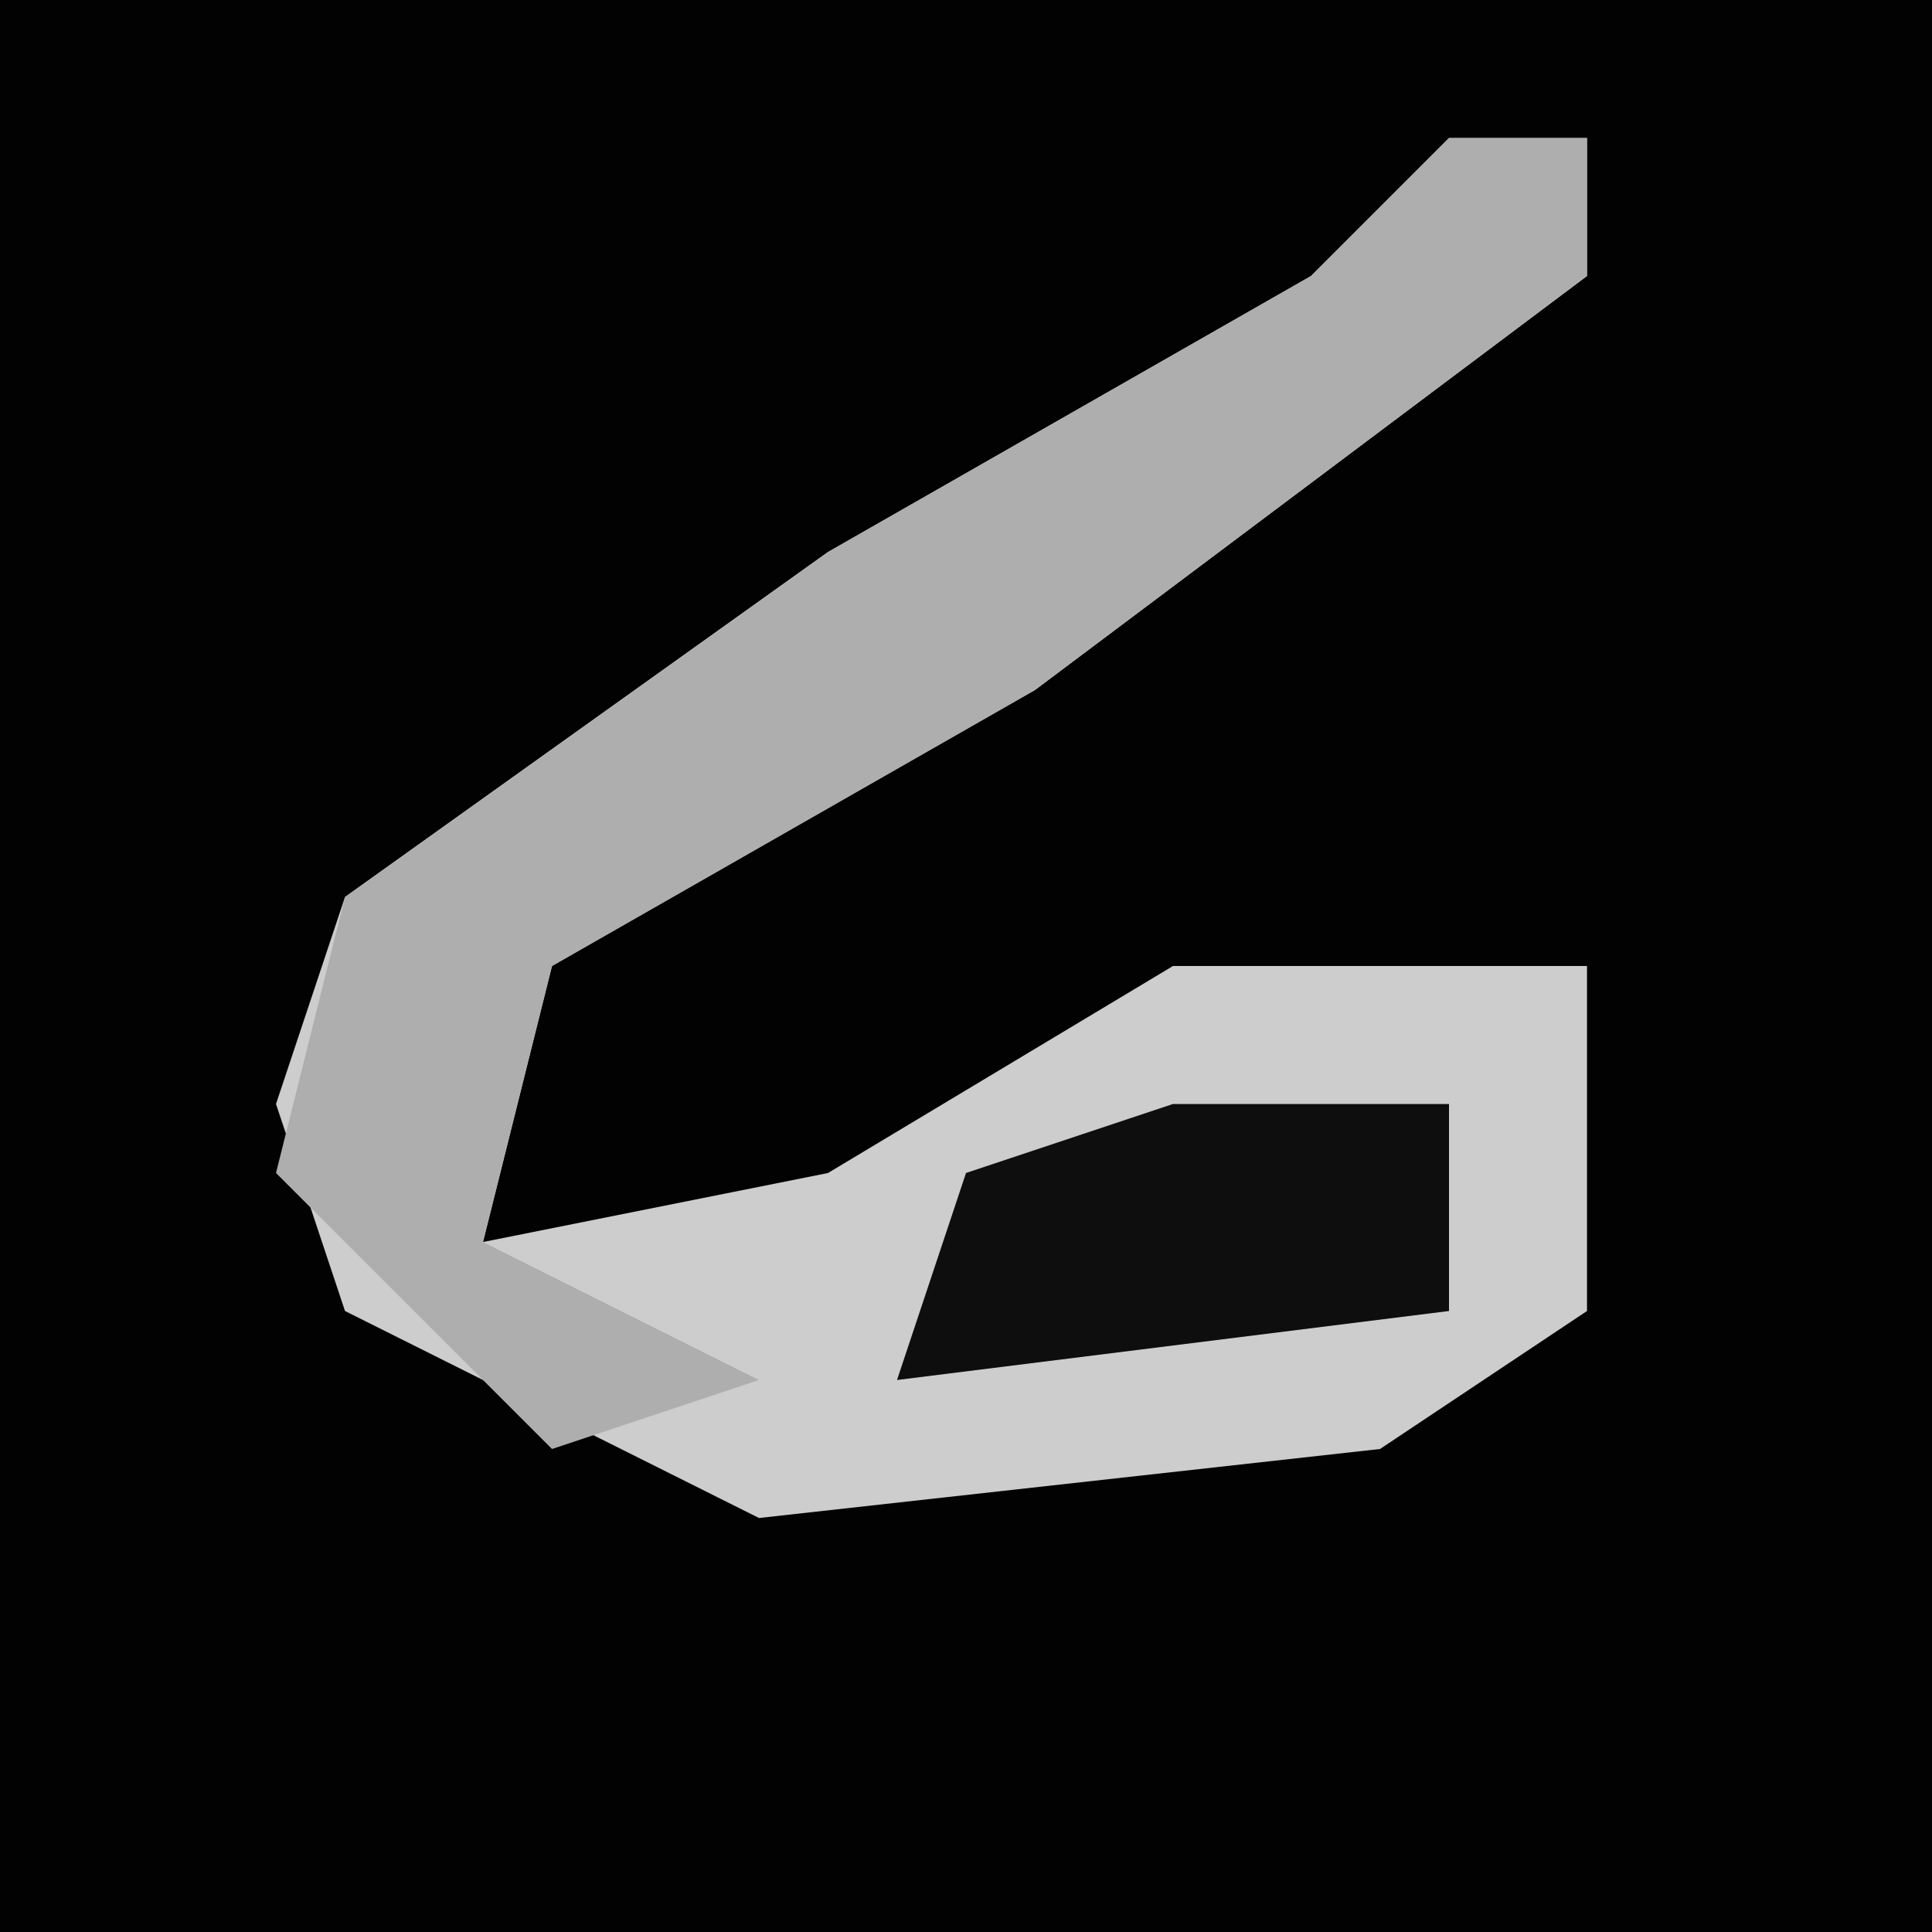 <?xml version="1.0" encoding="UTF-8"?>
<svg version="1.1" xmlns="http://www.w3.org/2000/svg" width="28" height="28">
<path d="M0,0 L28,0 L28,28 L0,28 Z " fill="#020202" transform="translate(0,0)"/>
<path d="M0,0 L2,0 L2,2 L-6,8 L-13,12 L-14,16 L-9,15 L-4,12 L2,12 L2,17 L-1,19 L-10,20 L-16,17 L-17,14 L-16,11 L-9,6 L-2,2 Z " fill="#CDCDCD" transform="translate(21,2)"/>
<path d="M0,0 L2,0 L2,2 L-6,8 L-13,12 L-14,16 L-10,18 L-13,19 L-17,15 L-16,11 L-9,6 L-2,2 Z " fill="#AEAEAE" transform="translate(21,2)"/>
<path d="M0,0 L4,0 L4,3 L-4,4 L-3,1 Z " fill="#0E0E0E" transform="translate(17,16)"/>
</svg>
